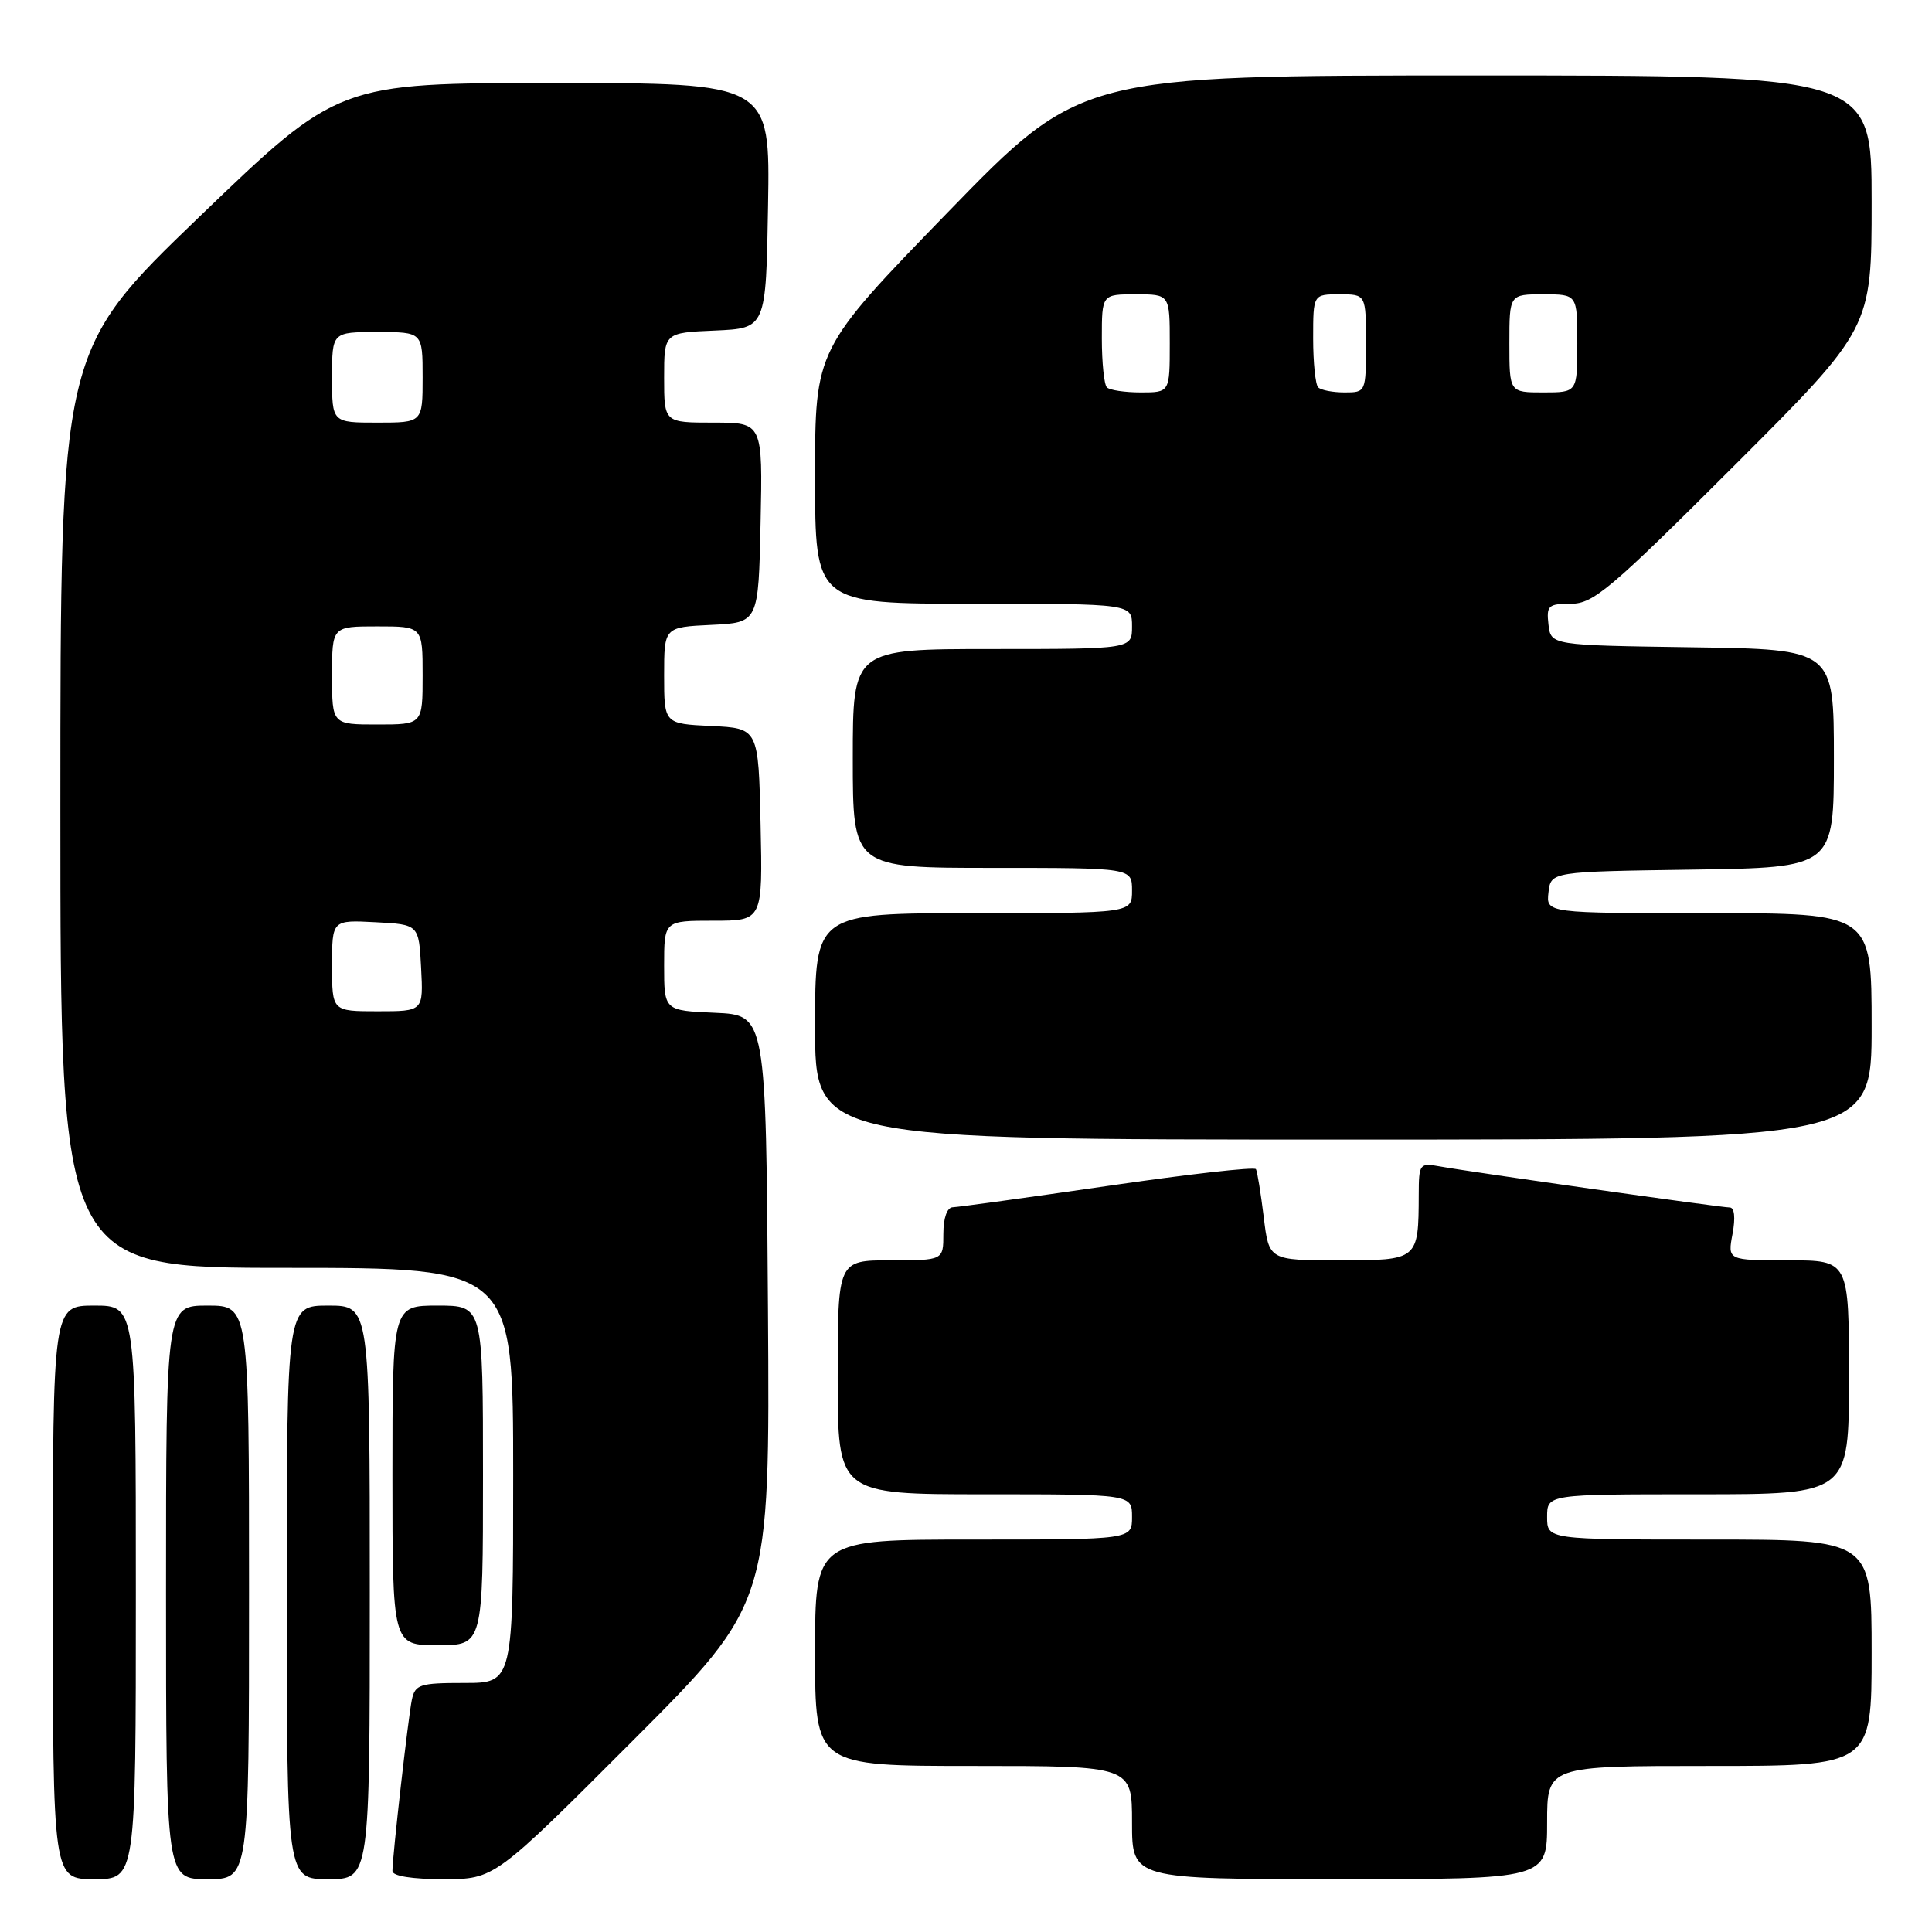 <?xml version="1.0" encoding="UTF-8" standalone="no"?>
<!DOCTYPE svg PUBLIC "-//W3C//DTD SVG 1.1//EN" "http://www.w3.org/Graphics/SVG/1.1/DTD/svg11.dtd" >
<svg xmlns="http://www.w3.org/2000/svg" xmlns:xlink="http://www.w3.org/1999/xlink" version="1.1" viewBox="0 0 256 256">
 <g >
 <path fill="currentColor"
d=" M 18.00 211.00 C 18.00 173.00 18.00 173.00 12.50 173.00 C 7.00 173.00 7.00 173.00 7.00 211.00 C 7.00 249.00 7.00 249.00 12.50 249.00 C 18.00 249.00 18.00 249.00 18.00 211.00 Z  M 33.00 211.00 C 33.00 173.00 33.00 173.00 27.50 173.00 C 22.00 173.00 22.00 173.00 22.00 211.00 C 22.00 249.00 22.00 249.00 27.50 249.00 C 33.00 249.00 33.00 249.00 33.00 211.00 Z  M 49.00 211.00 C 49.00 173.00 49.00 173.00 43.50 173.00 C 38.00 173.00 38.00 173.00 38.00 211.00 C 38.00 249.00 38.00 249.00 43.50 249.00 C 49.00 249.00 49.00 249.00 49.00 211.00 Z  M 83.77 230.73 C 102.02 212.46 102.02 212.46 101.76 173.48 C 101.50 134.50 101.50 134.50 94.75 134.20 C 88.00 133.91 88.00 133.91 88.00 127.95 C 88.00 122.00 88.00 122.00 94.53 122.00 C 101.06 122.00 101.06 122.00 100.78 109.25 C 100.50 96.50 100.50 96.50 94.25 96.20 C 88.00 95.90 88.00 95.90 88.00 89.50 C 88.00 83.10 88.00 83.10 94.25 82.80 C 100.50 82.50 100.50 82.50 100.78 69.25 C 101.06 56.00 101.06 56.00 94.53 56.00 C 88.00 56.00 88.00 56.00 88.00 50.05 C 88.00 44.09 88.00 44.09 94.75 43.80 C 101.50 43.50 101.50 43.50 101.77 27.25 C 102.05 11.00 102.05 11.00 73.45 11.00 C 44.84 11.00 44.84 11.00 26.42 28.72 C 8.00 46.45 8.00 46.45 8.00 107.22 C 8.00 168.00 8.00 168.00 38.00 168.00 C 68.00 168.00 68.00 168.00 68.00 195.50 C 68.00 223.00 68.00 223.00 61.52 223.00 C 55.60 223.00 55.00 223.20 54.57 225.25 C 54.09 227.56 52.00 245.98 52.00 247.92 C 52.00 248.59 54.59 249.00 58.76 249.00 C 65.52 249.00 65.52 249.00 83.77 230.73 Z  M 205.00 241.50 C 205.00 234.00 205.00 234.00 226.50 234.00 C 248.00 234.00 248.00 234.00 248.00 219.00 C 248.00 204.00 248.00 204.00 226.50 204.00 C 205.00 204.00 205.00 204.00 205.00 201.00 C 205.00 198.00 205.00 198.00 225.00 198.00 C 245.00 198.00 245.00 198.00 245.00 182.50 C 245.00 167.00 245.00 167.00 236.95 167.00 C 228.91 167.00 228.91 167.00 229.57 163.50 C 229.97 161.36 229.83 160.00 229.20 160.00 C 228.03 160.00 194.87 155.30 190.75 154.55 C 188.11 154.07 188.00 154.21 187.99 158.28 C 187.96 166.99 187.94 167.00 177.46 167.00 C 168.14 167.00 168.14 167.00 167.45 161.25 C 167.06 158.09 166.60 155.24 166.42 154.92 C 166.24 154.59 157.40 155.59 146.79 157.14 C 136.18 158.68 126.94 159.95 126.25 159.97 C 125.49 159.99 125.00 161.38 125.00 163.50 C 125.00 167.00 125.00 167.00 118.00 167.00 C 111.00 167.00 111.00 167.00 111.00 182.50 C 111.00 198.00 111.00 198.00 130.50 198.00 C 150.00 198.00 150.00 198.00 150.00 201.00 C 150.00 204.00 150.00 204.00 129.00 204.00 C 108.00 204.00 108.00 204.00 108.00 219.00 C 108.00 234.00 108.00 234.00 129.00 234.00 C 150.00 234.00 150.00 234.00 150.00 241.50 C 150.00 249.00 150.00 249.00 177.50 249.00 C 205.00 249.00 205.00 249.00 205.00 241.50 Z  M 64.00 195.50 C 64.00 173.00 64.00 173.00 58.00 173.00 C 52.00 173.00 52.00 173.00 52.00 195.50 C 52.00 218.00 52.00 218.00 58.00 218.00 C 64.00 218.00 64.00 218.00 64.00 195.50 Z  M 248.00 136.00 C 248.00 121.00 248.00 121.00 226.43 121.00 C 204.87 121.00 204.87 121.00 205.18 118.25 C 205.50 115.50 205.50 115.50 224.25 115.23 C 243.00 114.96 243.00 114.96 243.00 100.50 C 243.00 86.04 243.00 86.04 224.25 85.77 C 205.50 85.50 205.50 85.50 205.18 82.75 C 204.89 80.24 205.16 80.00 208.17 80.00 C 211.13 80.00 213.43 78.05 229.74 61.76 C 248.00 43.52 248.00 43.52 248.00 26.76 C 248.00 10.00 248.00 10.00 195.60 10.00 C 143.20 10.00 143.20 10.00 125.60 28.12 C 108.00 46.25 108.00 46.25 108.00 63.12 C 108.00 80.00 108.00 80.00 129.00 80.00 C 150.00 80.00 150.00 80.00 150.00 83.00 C 150.00 86.00 150.00 86.00 131.50 86.00 C 113.00 86.00 113.00 86.00 113.00 100.50 C 113.00 115.00 113.00 115.00 131.50 115.00 C 150.00 115.00 150.00 115.00 150.00 118.00 C 150.00 121.00 150.00 121.00 129.00 121.00 C 108.00 121.00 108.00 121.00 108.00 136.00 C 108.00 151.00 108.00 151.00 178.00 151.00 C 248.00 151.00 248.00 151.00 248.00 136.00 Z  M 44.00 127.95 C 44.00 121.90 44.00 121.90 49.75 122.20 C 55.50 122.50 55.50 122.50 55.80 128.25 C 56.10 134.00 56.10 134.00 50.05 134.00 C 44.00 134.00 44.00 134.00 44.00 127.95 Z  M 44.00 89.50 C 44.00 83.00 44.00 83.00 50.00 83.00 C 56.00 83.00 56.00 83.00 56.00 89.50 C 56.00 96.00 56.00 96.00 50.00 96.00 C 44.00 96.00 44.00 96.00 44.00 89.50 Z  M 44.00 50.00 C 44.00 44.00 44.00 44.00 50.00 44.00 C 56.00 44.00 56.00 44.00 56.00 50.00 C 56.00 56.00 56.00 56.00 50.00 56.00 C 44.00 56.00 44.00 56.00 44.00 50.00 Z  M 146.67 51.33 C 146.30 50.97 146.00 48.04 146.00 44.83 C 146.00 39.00 146.00 39.00 150.50 39.00 C 155.00 39.00 155.00 39.00 155.00 45.50 C 155.00 52.00 155.00 52.00 151.17 52.00 C 149.06 52.00 147.03 51.70 146.67 51.33 Z  M 174.67 51.33 C 174.30 50.97 174.00 48.04 174.00 44.83 C 174.00 39.00 174.00 39.00 177.50 39.00 C 181.00 39.00 181.00 39.00 181.00 45.50 C 181.00 51.97 180.99 52.00 178.17 52.00 C 176.61 52.00 175.03 51.70 174.67 51.33 Z  M 200.00 45.50 C 200.00 39.00 200.00 39.00 204.50 39.00 C 209.00 39.00 209.00 39.00 209.00 45.50 C 209.00 52.00 209.00 52.00 204.50 52.00 C 200.00 52.00 200.00 52.00 200.00 45.50 Z "/>
</g>
</svg>